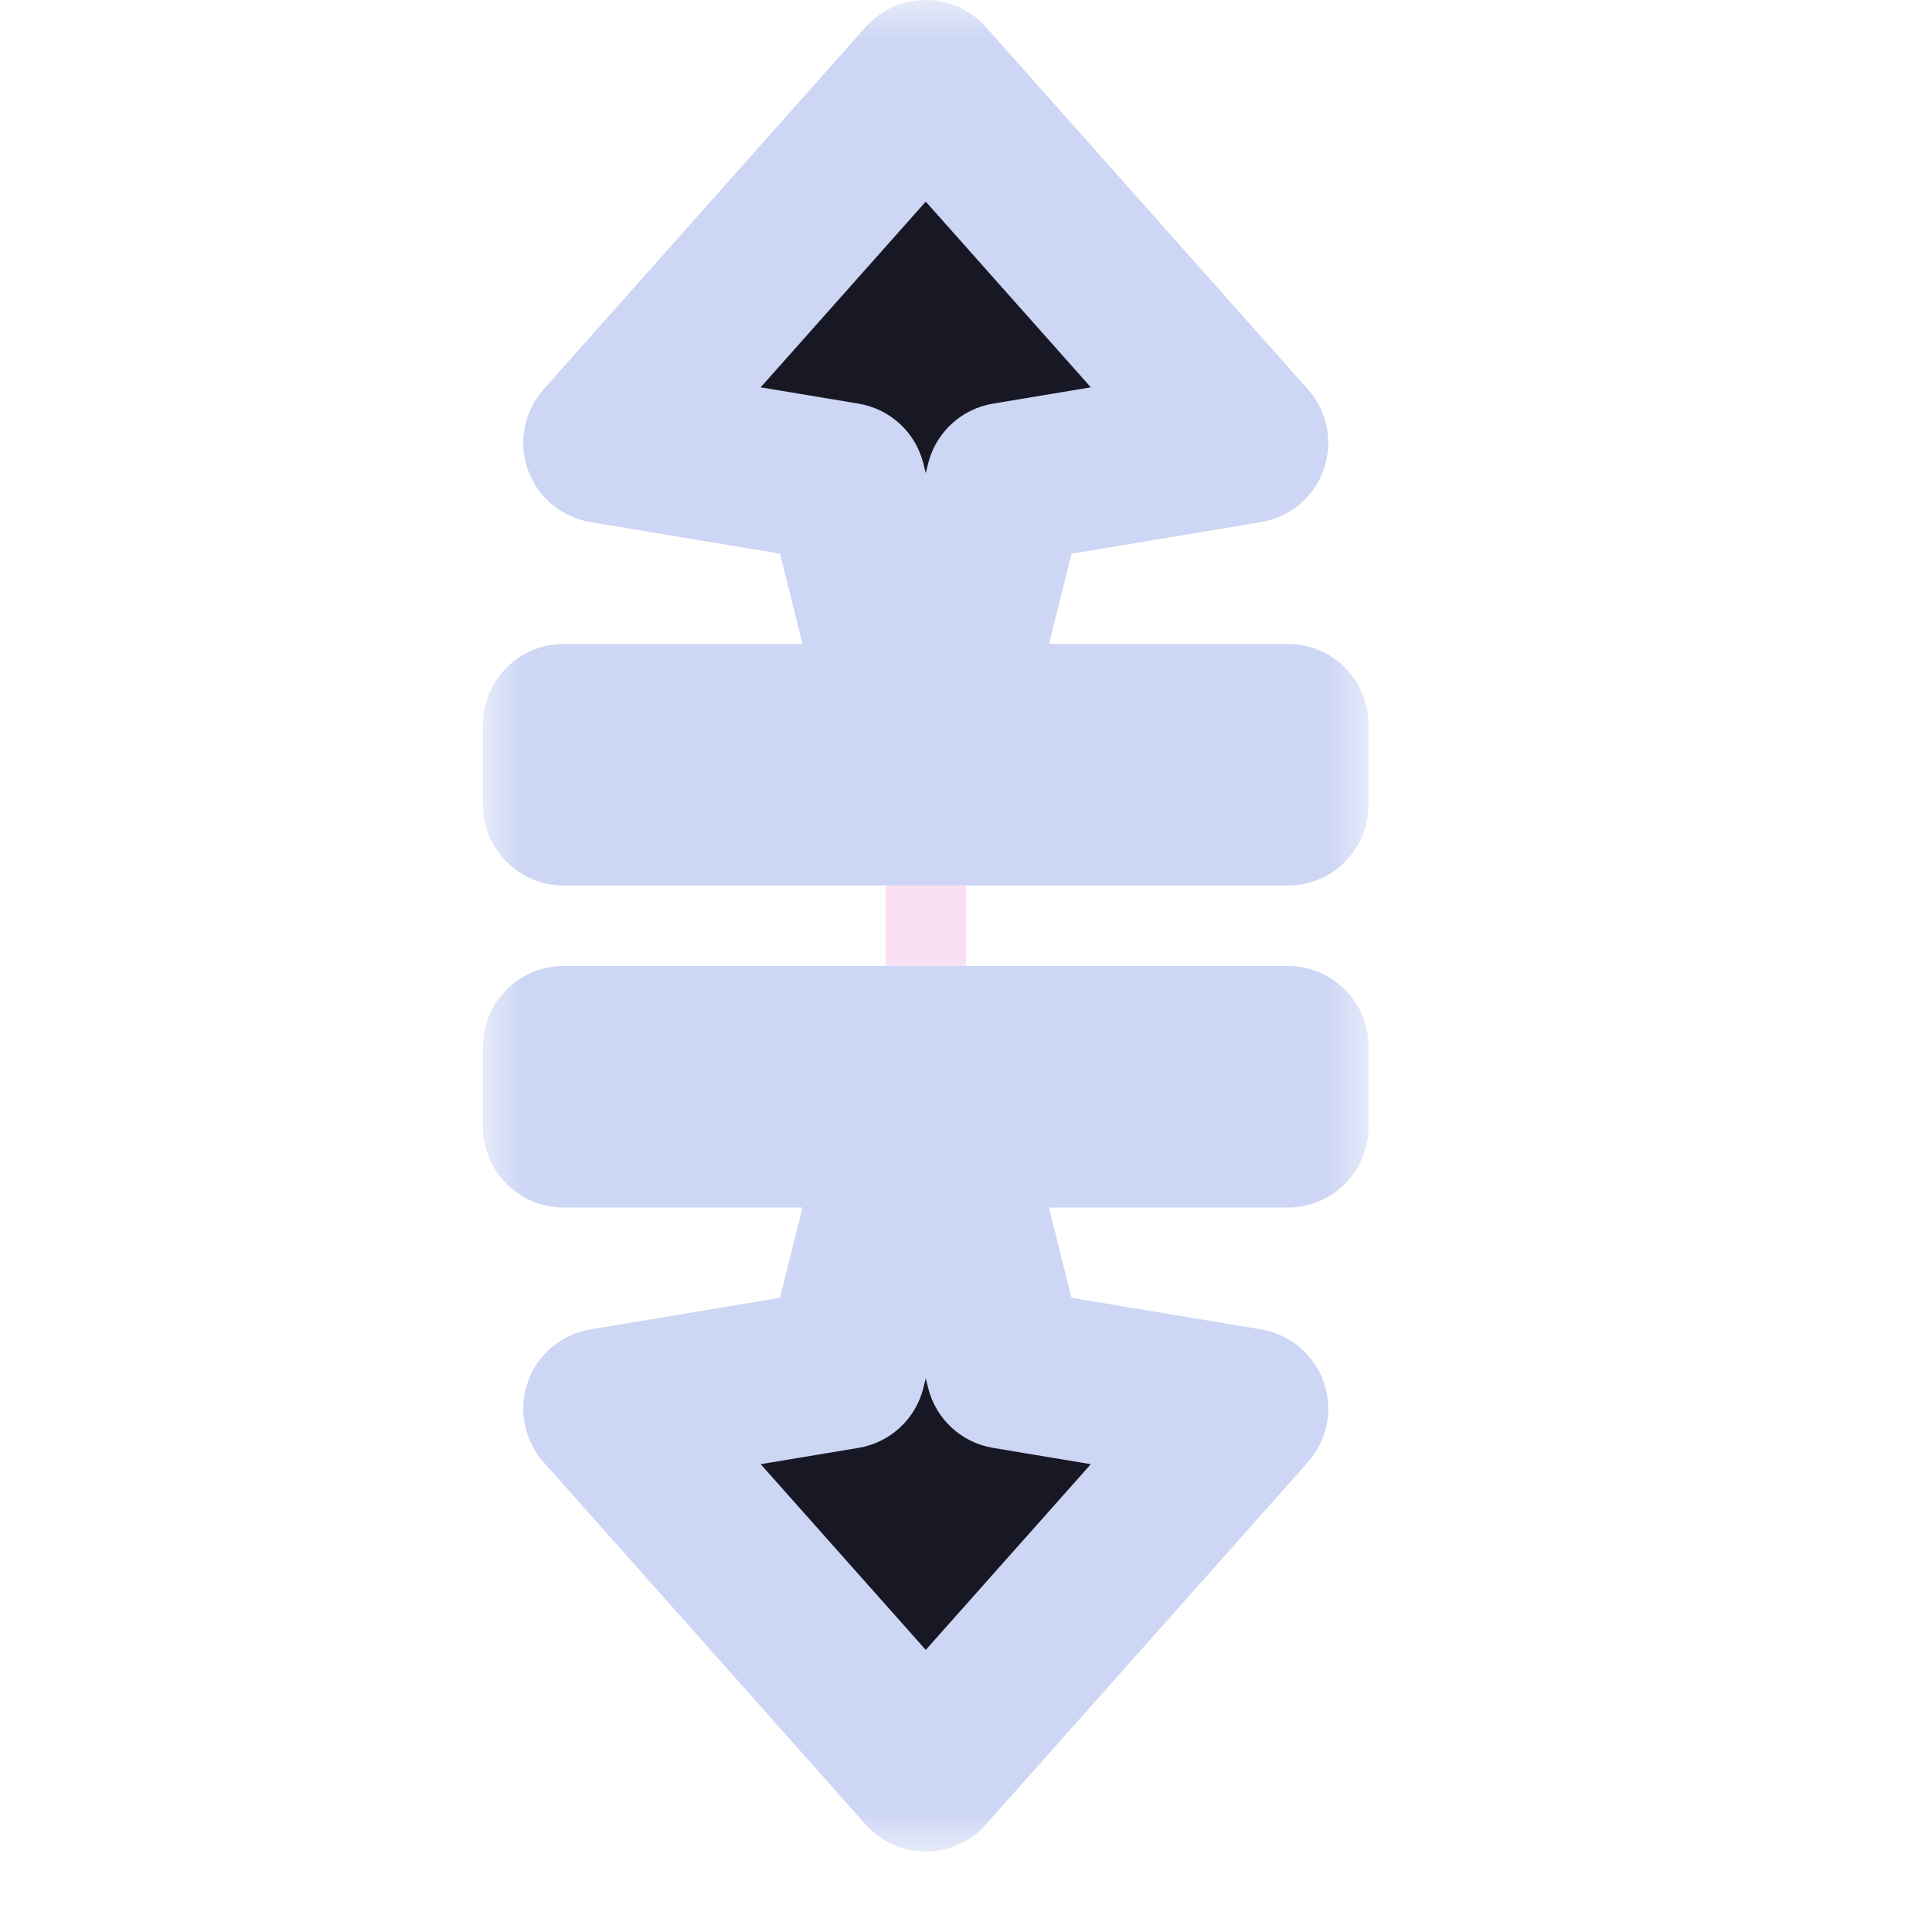 <svg width="24" height="24" viewBox="0 0 24 24" fill="none" xmlns="http://www.w3.org/2000/svg">
<g id="cursor=row-resize, variant=dark, size=24">
<g id="Union">
<mask id="path-1-outside-1_2320_9279" maskUnits="userSpaceOnUse" x="6" y="0" width="11" height="23" fill="black">
<rect fill="white" x="6" width="11" height="23"/>
<path fill-rule="evenodd" clip-rule="evenodd" d="M11.5 1L7.5 5.5L10.5 6L11 8H12L12.5 6L15.5 5.5L11.5 1ZM16 9V10H7V9H16ZM16 13V14H7V13H16ZM15.5 17.5L11.5 22L7.5 17.5L10.5 17L11 15H12L12.5 17L15.5 17.5Z"/>
</mask>
<path fill-rule="evenodd" clip-rule="evenodd" d="M11.5 1L7.5 5.5L10.5 6L11 8H12L12.5 6L15.5 5.5L11.5 1ZM16 9V10H7V9H16ZM16 13V14H7V13H16ZM15.5 17.5L11.5 22L7.5 17.5L10.5 17L11 15H12L12.5 17L15.5 17.5Z" fill="#181825"/>
<path d="M7.5 5.5L6.753 4.836C6.511 5.108 6.436 5.49 6.557 5.833C6.678 6.176 6.977 6.427 7.336 6.486L7.5 5.5ZM11.5 1L12.247 0.336C12.058 0.122 11.786 0 11.5 0C11.214 0 10.942 0.122 10.753 0.336L11.5 1ZM10.5 6L11.47 5.757C11.374 5.371 11.057 5.079 10.664 5.014L10.5 6ZM11 8L10.03 8.243C10.141 8.688 10.541 9 11 9V8ZM12 8V9C12.459 9 12.859 8.688 12.97 8.243L12 8ZM12.5 6L12.336 5.014C11.943 5.079 11.626 5.371 11.53 5.757L12.5 6ZM15.5 5.5L15.664 6.486C16.023 6.427 16.322 6.176 16.443 5.833C16.564 5.49 16.489 5.108 16.247 4.836L15.5 5.5ZM16 10V11C16.552 11 17 10.552 17 10H16ZM16 9H17C17 8.448 16.552 8 16 8V9ZM7 10H6C6 10.552 6.448 11 7 11V10ZM7 9V8C6.448 8 6 8.448 6 9H7ZM16 14V15C16.552 15 17 14.552 17 14H16ZM16 13H17C17 12.448 16.552 12 16 12V13ZM7 14H6C6 14.552 6.448 15 7 15V14ZM7 13V12C6.448 12 6 12.448 6 13H7ZM11.5 22L10.753 22.664C10.942 22.878 11.214 23 11.5 23C11.786 23 12.058 22.878 12.247 22.664L11.5 22ZM15.5 17.5L16.247 18.164C16.489 17.892 16.564 17.51 16.443 17.167C16.322 16.824 16.023 16.573 15.664 16.514L15.5 17.5ZM7.5 17.5L7.336 16.514C6.977 16.573 6.678 16.824 6.557 17.167C6.436 17.51 6.511 17.892 6.753 18.164L7.5 17.5ZM10.5 17L10.664 17.986C11.057 17.921 11.374 17.629 11.47 17.242L10.5 17ZM11 15V14C10.541 14 10.141 14.312 10.03 14.758L11 15ZM12 15L12.97 14.758C12.859 14.312 12.459 14 12 14V15ZM12.5 17L11.53 17.242C11.626 17.629 11.943 17.921 12.336 17.986L12.5 17ZM8.247 6.164L12.247 1.664L10.753 0.336L6.753 4.836L8.247 6.164ZM10.664 5.014L7.664 4.514L7.336 6.486L10.336 6.986L10.664 5.014ZM11.97 7.757L11.47 5.757L9.53 6.243L10.03 8.243L11.97 7.757ZM12 7H11V9H12V7ZM11.53 5.757L11.03 7.757L12.97 8.243L13.47 6.243L11.53 5.757ZM15.336 4.514L12.336 5.014L12.664 6.986L15.664 6.486L15.336 4.514ZM10.753 1.664L14.753 6.164L16.247 4.836L12.247 0.336L10.753 1.664ZM17 10V9H15V10H17ZM7 11H16V9H7V11ZM6 9V10H8V9H6ZM16 8H7V10H16V8ZM17 14V13H15V14H17ZM7 15H16V13H7V15ZM6 13V14H8V13H6ZM16 12H7V14H16V12ZM12.247 22.664L16.247 18.164L14.753 16.836L10.753 21.336L12.247 22.664ZM6.753 18.164L10.753 22.664L12.247 21.336L8.247 16.836L6.753 18.164ZM10.336 16.014L7.336 16.514L7.664 18.486L10.664 17.986L10.336 16.014ZM10.03 14.758L9.53 16.758L11.47 17.242L11.97 15.242L10.03 14.758ZM12 14H11V16H12V14ZM13.47 16.758L12.97 14.758L11.03 15.242L11.53 17.242L13.47 16.758ZM15.664 16.514L12.664 16.014L12.336 17.986L15.336 18.486L15.664 16.514Z" fill="#CDD6F4" mask="url(#path-1-outside-1_2320_9279)"/>
</g>
<g id="hotspot" clip-path="url(#clip0_2320_9279)">
<rect id="center" opacity="0.5" x="11" y="11" width="1" height="1" fill="#F5C2E7"/>
</g>
</g>
<defs>
<clipPath id="clip0_2320_9279">
<rect width="1" height="1" fill="white" transform="translate(11 11)"/>
</clipPath>
</defs>
</svg>
